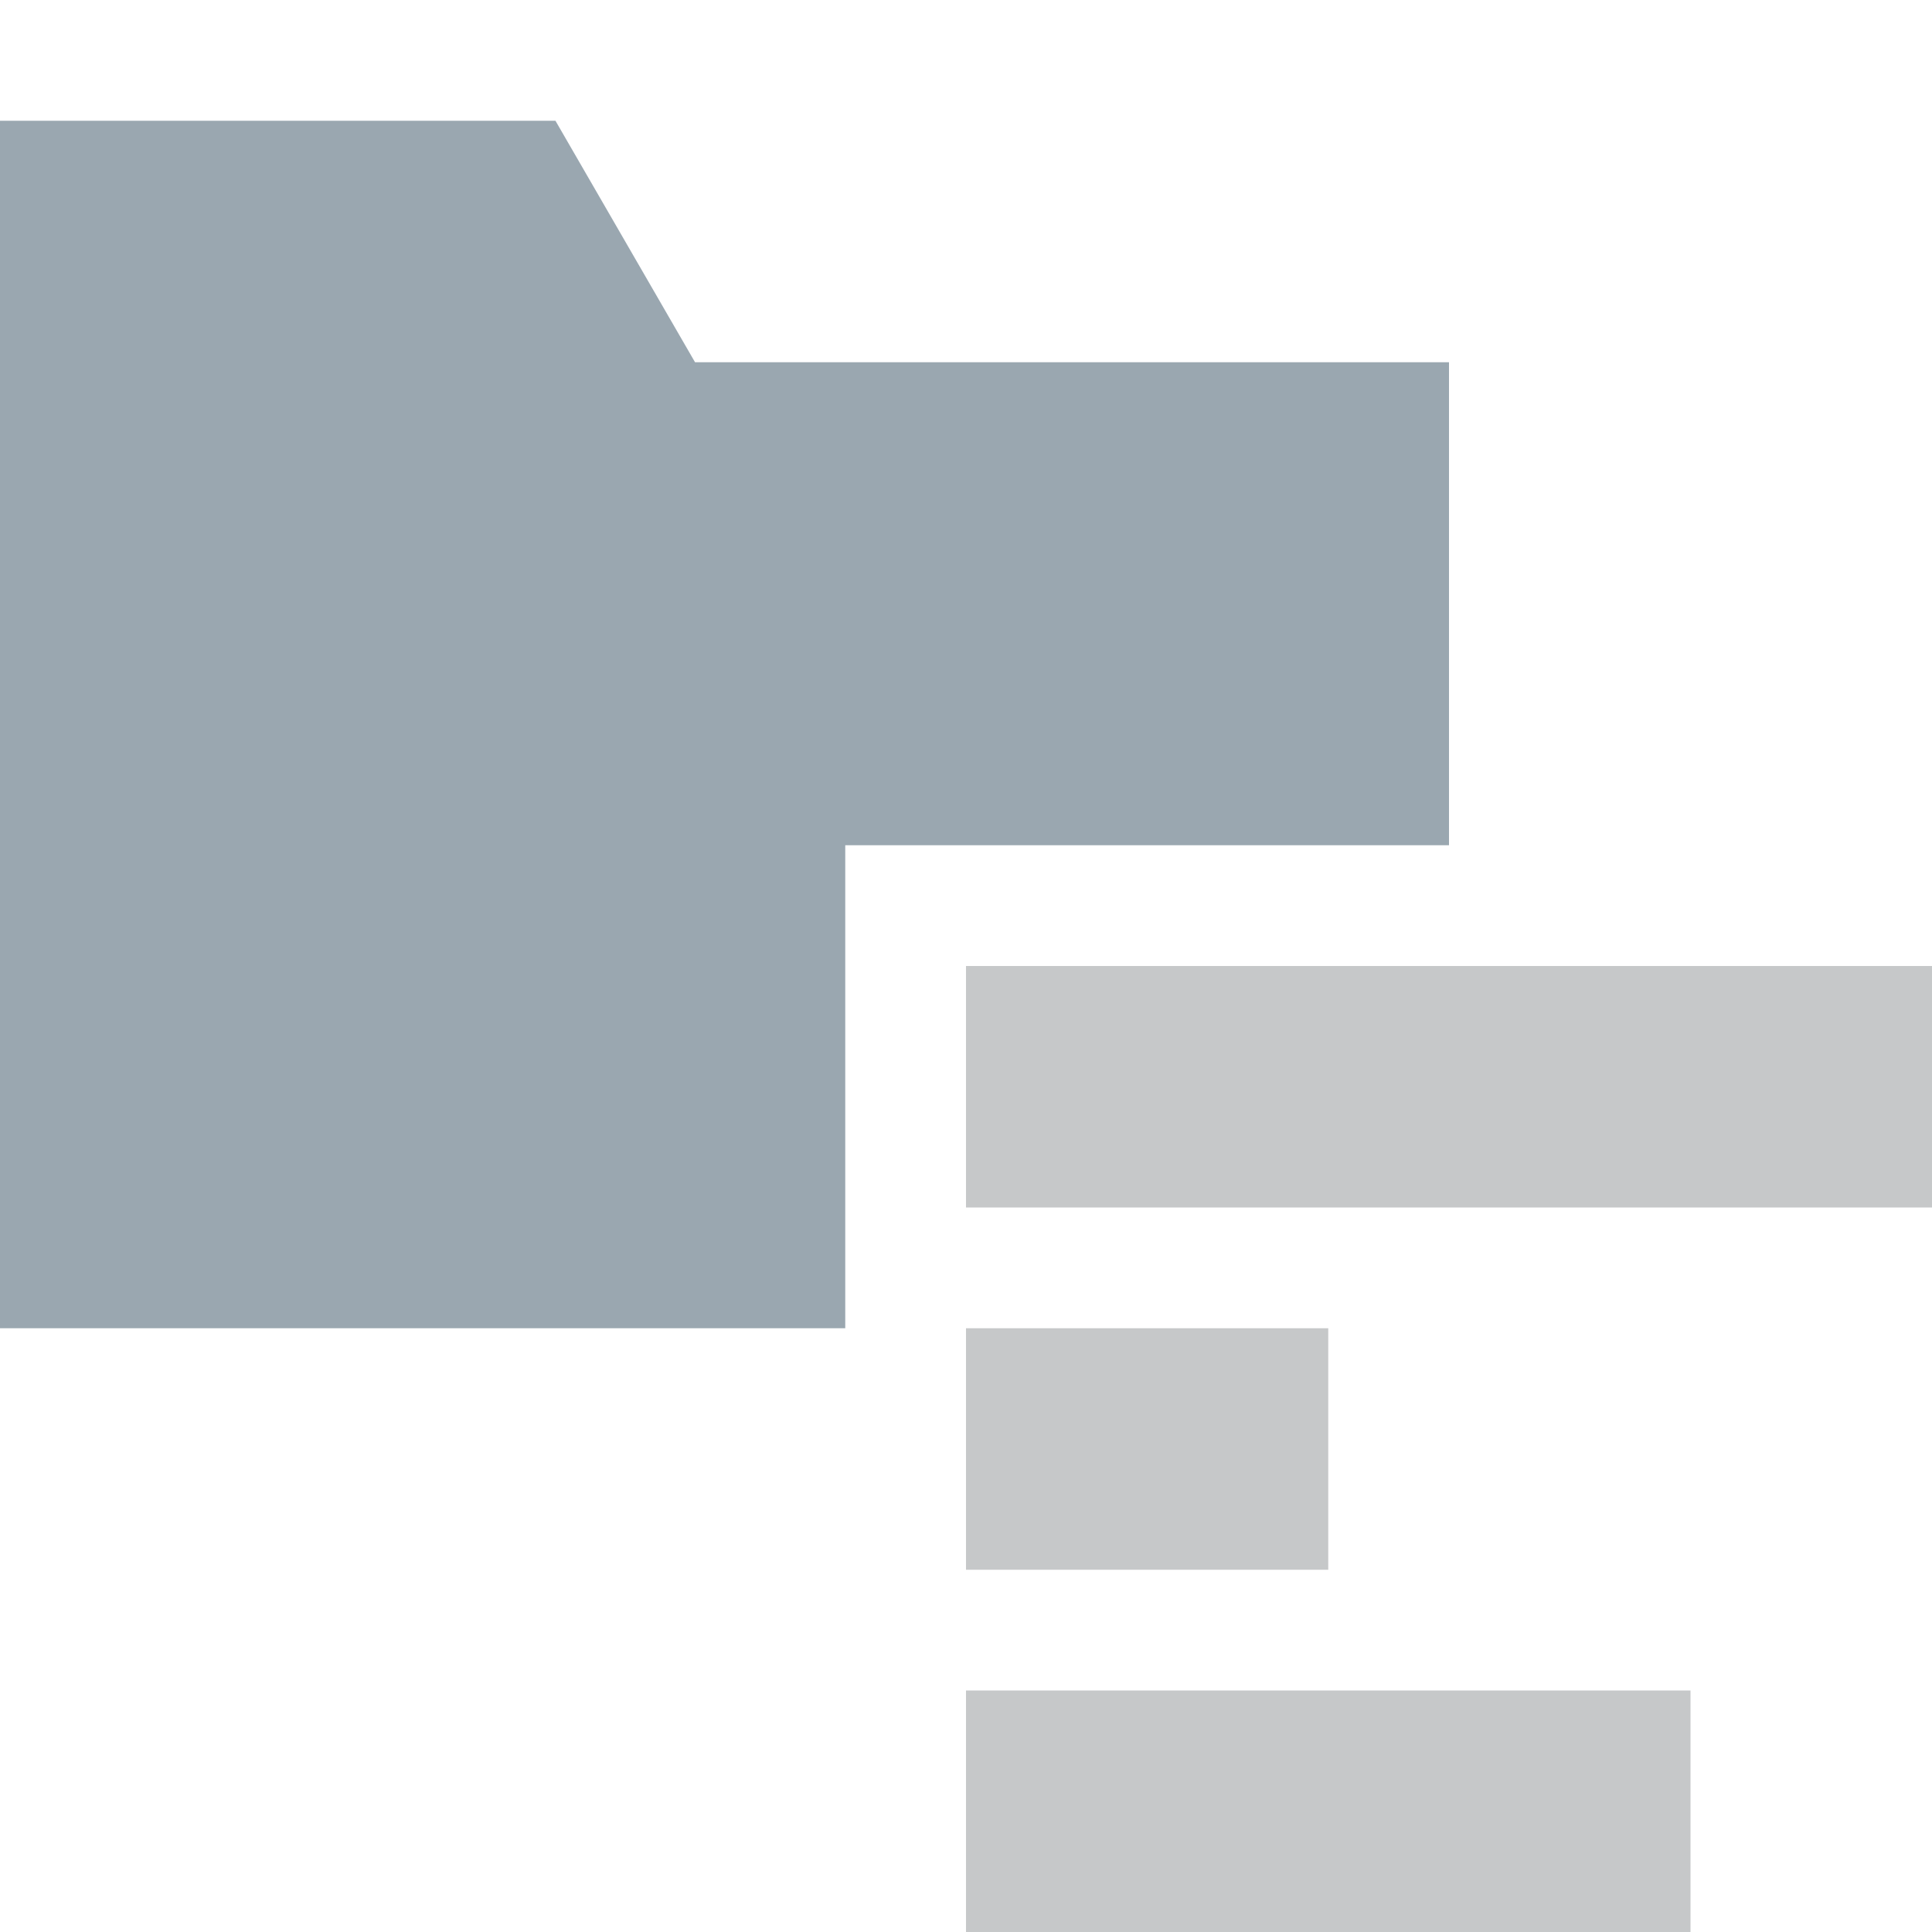 <svg xmlns="http://www.w3.org/2000/svg" width="16" height="16" viewBox="0 0 16 16">
  <g fill="none" fill-rule="evenodd">
    <path fill="#9AA7B0" d="M12,7 L7,7 L7,11 L0,11 L0,3 L0,1 L4.6,1 L5.756,3 L12,3 L12,7 Z"/>

    <g fill="#AFB1B3" fill-opacity=".7">
      <rect width="8" height="2" x="8" y="8"/>
      <rect width="6" height="2" x="8" y="14"/>
      <rect width="3" height="2" x="8" y="11"/>
    </g>
  </g>
</svg>
